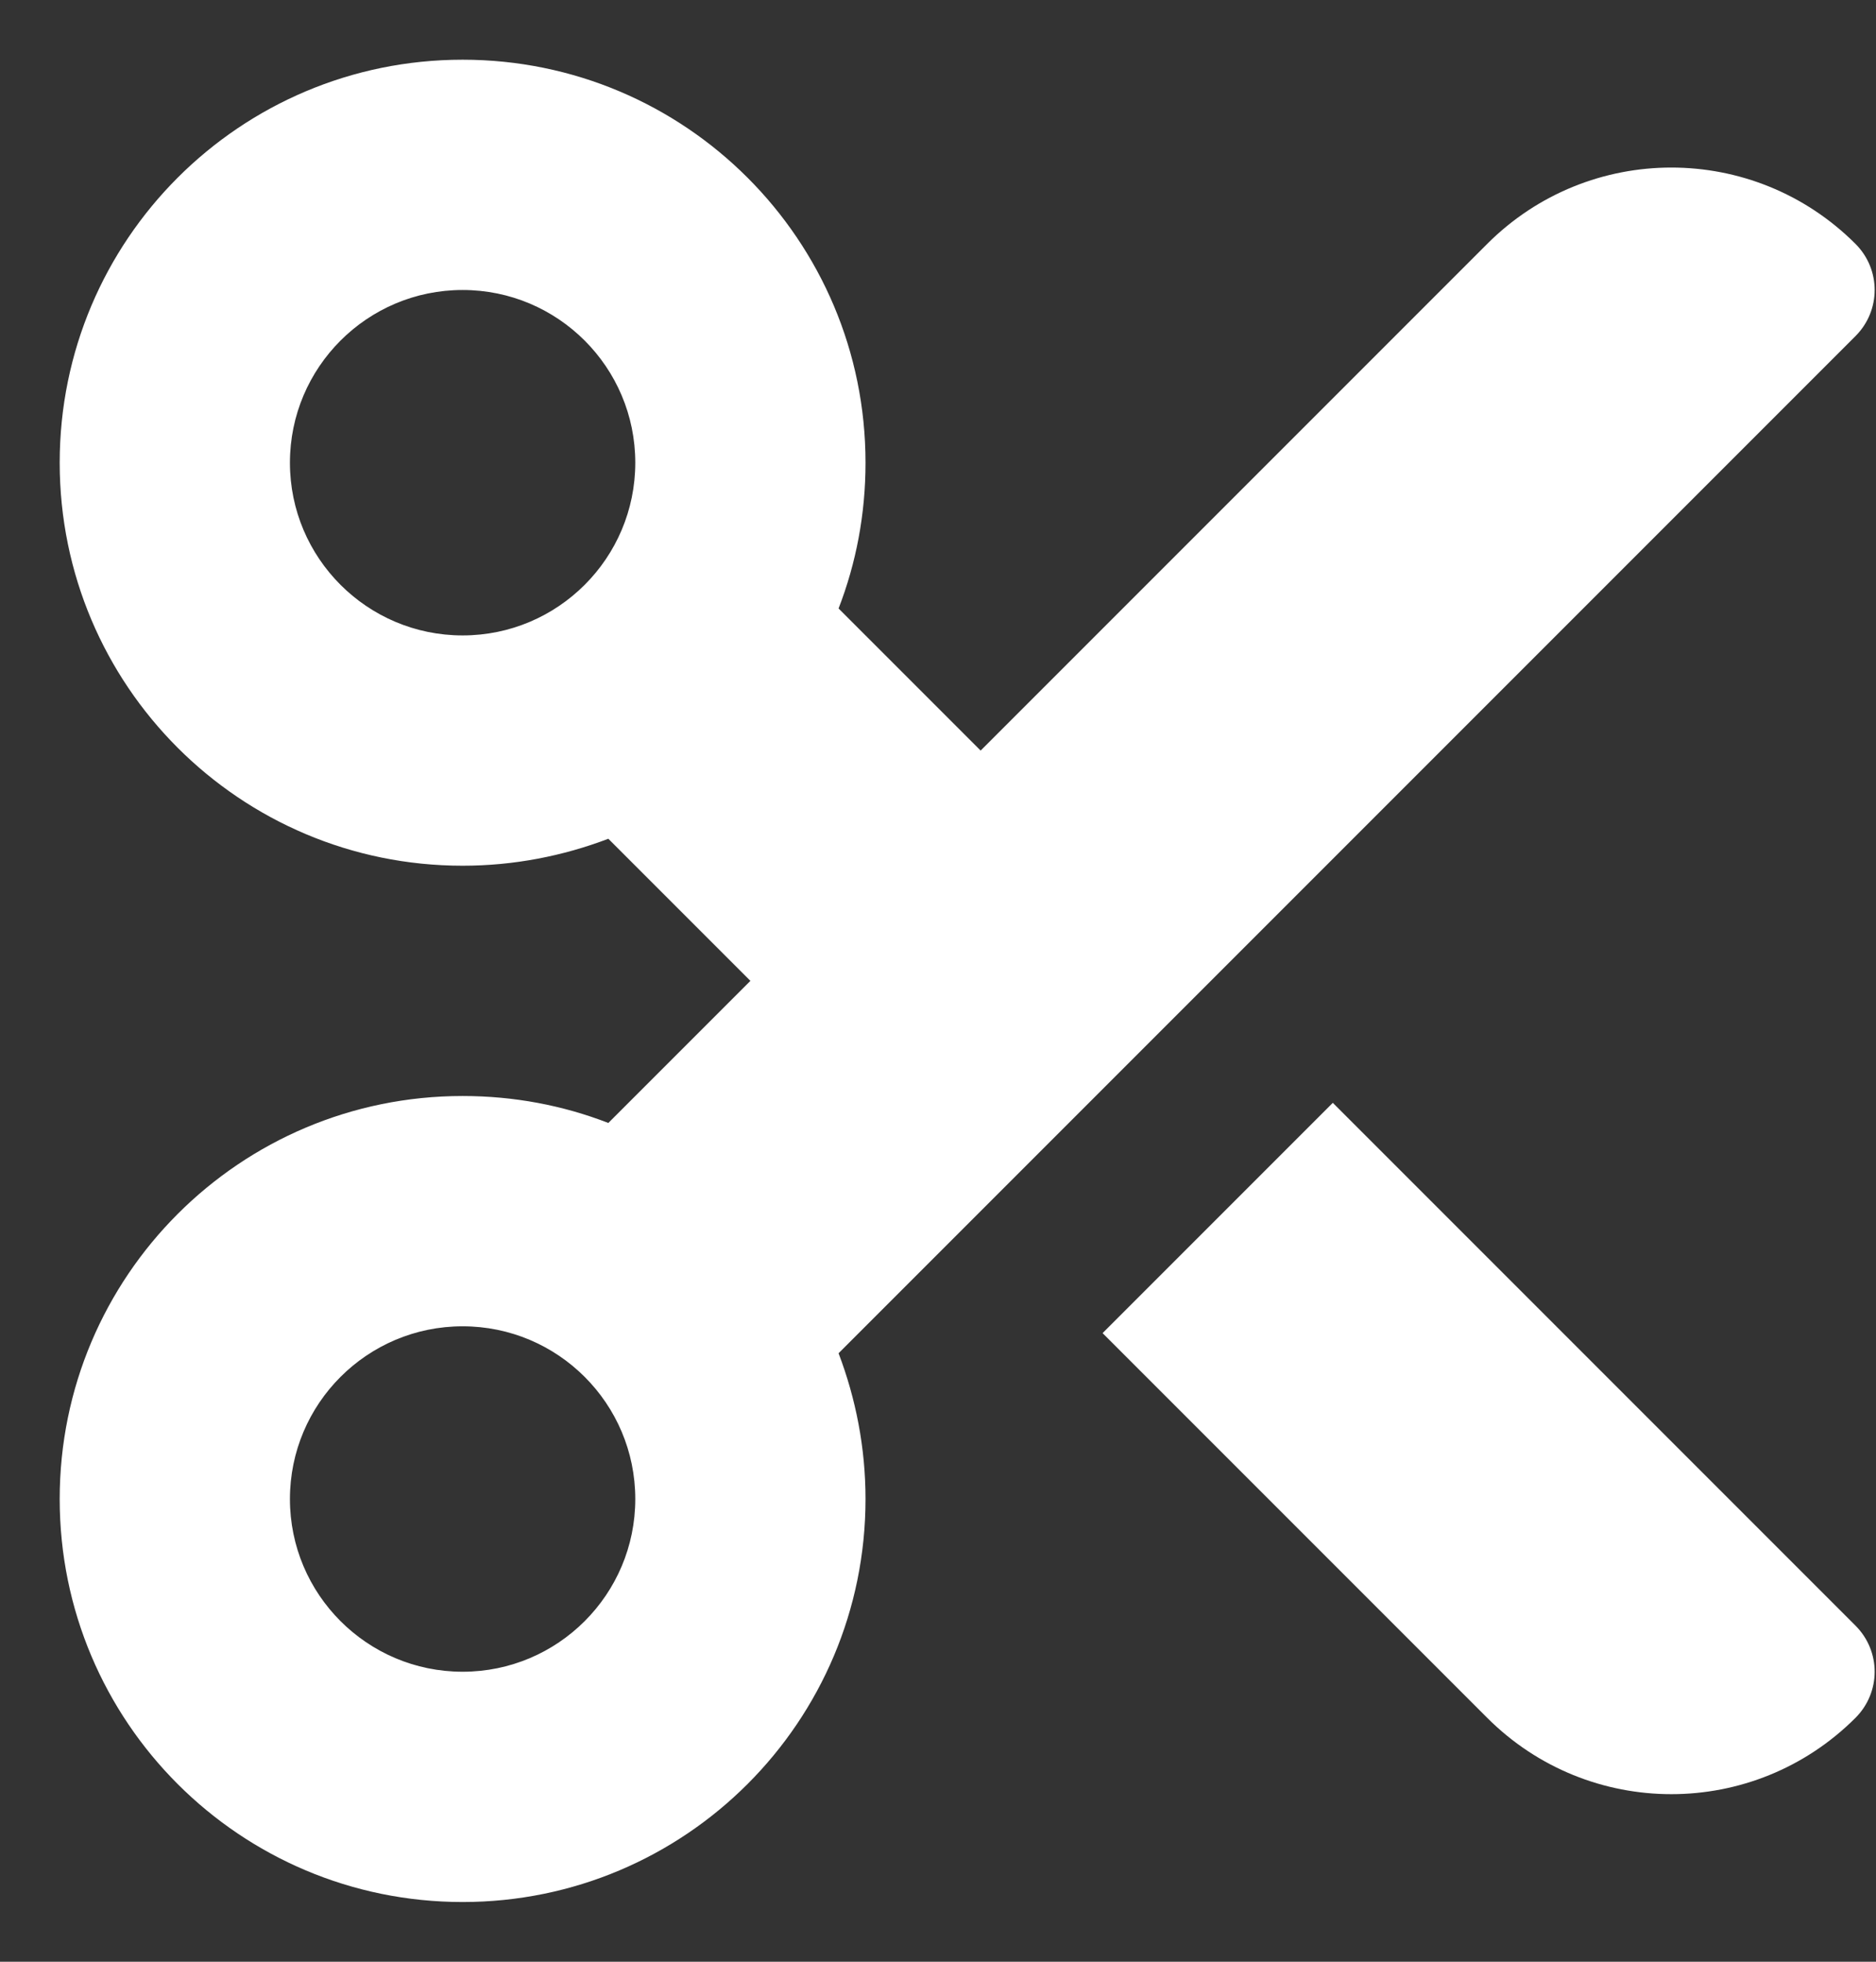 <svg width="22" height="23" viewBox="0 0 22 23" fill="none" xmlns="http://www.w3.org/2000/svg">
<rect x="0" y="0" width="22" height="23" fill="#333333" stroke="none"/>
<path d="M8.8 11.5L7.134 13.166C6.602 12.96 6.028 12.85 5.425 12.85C2.814 12.85 0.7 14.964 0.7 17.575C0.7 20.186 2.814 22.3 5.425 22.3C8.036 22.3 10.15 20.186 10.15 17.575C10.15 16.972 10.036 16.398 9.834 15.866L21.76 3.94C22.059 3.64 22.059 3.16 21.76 2.86C20.566 1.666 18.634 1.666 17.44 2.86L11.5 8.8L9.834 7.134C10.04 6.602 10.15 6.028 10.15 5.425C10.15 2.814 8.036 0.7 5.425 0.7C2.814 0.7 0.7 2.814 0.7 5.425C0.7 8.036 2.814 10.15 5.425 10.15C6.028 10.15 6.602 10.036 7.134 9.834L8.8 11.5ZM12.93 15.63L17.44 20.14C18.634 21.334 20.566 21.334 21.76 20.14C22.059 19.84 22.059 19.36 21.76 19.06L15.63 12.93L12.93 15.63ZM3.4 5.425C3.4 4.307 4.307 3.4 5.425 3.4C6.543 3.4 7.45 4.307 7.45 5.425C7.45 6.543 6.543 7.45 5.425 7.45C4.307 7.45 3.4 6.543 3.4 5.425ZM5.425 15.55C6.543 15.55 7.45 16.457 7.45 17.575C7.45 18.693 6.543 19.6 5.425 19.6C4.307 19.6 3.4 18.693 3.4 17.575C3.4 16.457 4.307 15.55 5.425 15.55Z" fill="white"/>
</svg>
